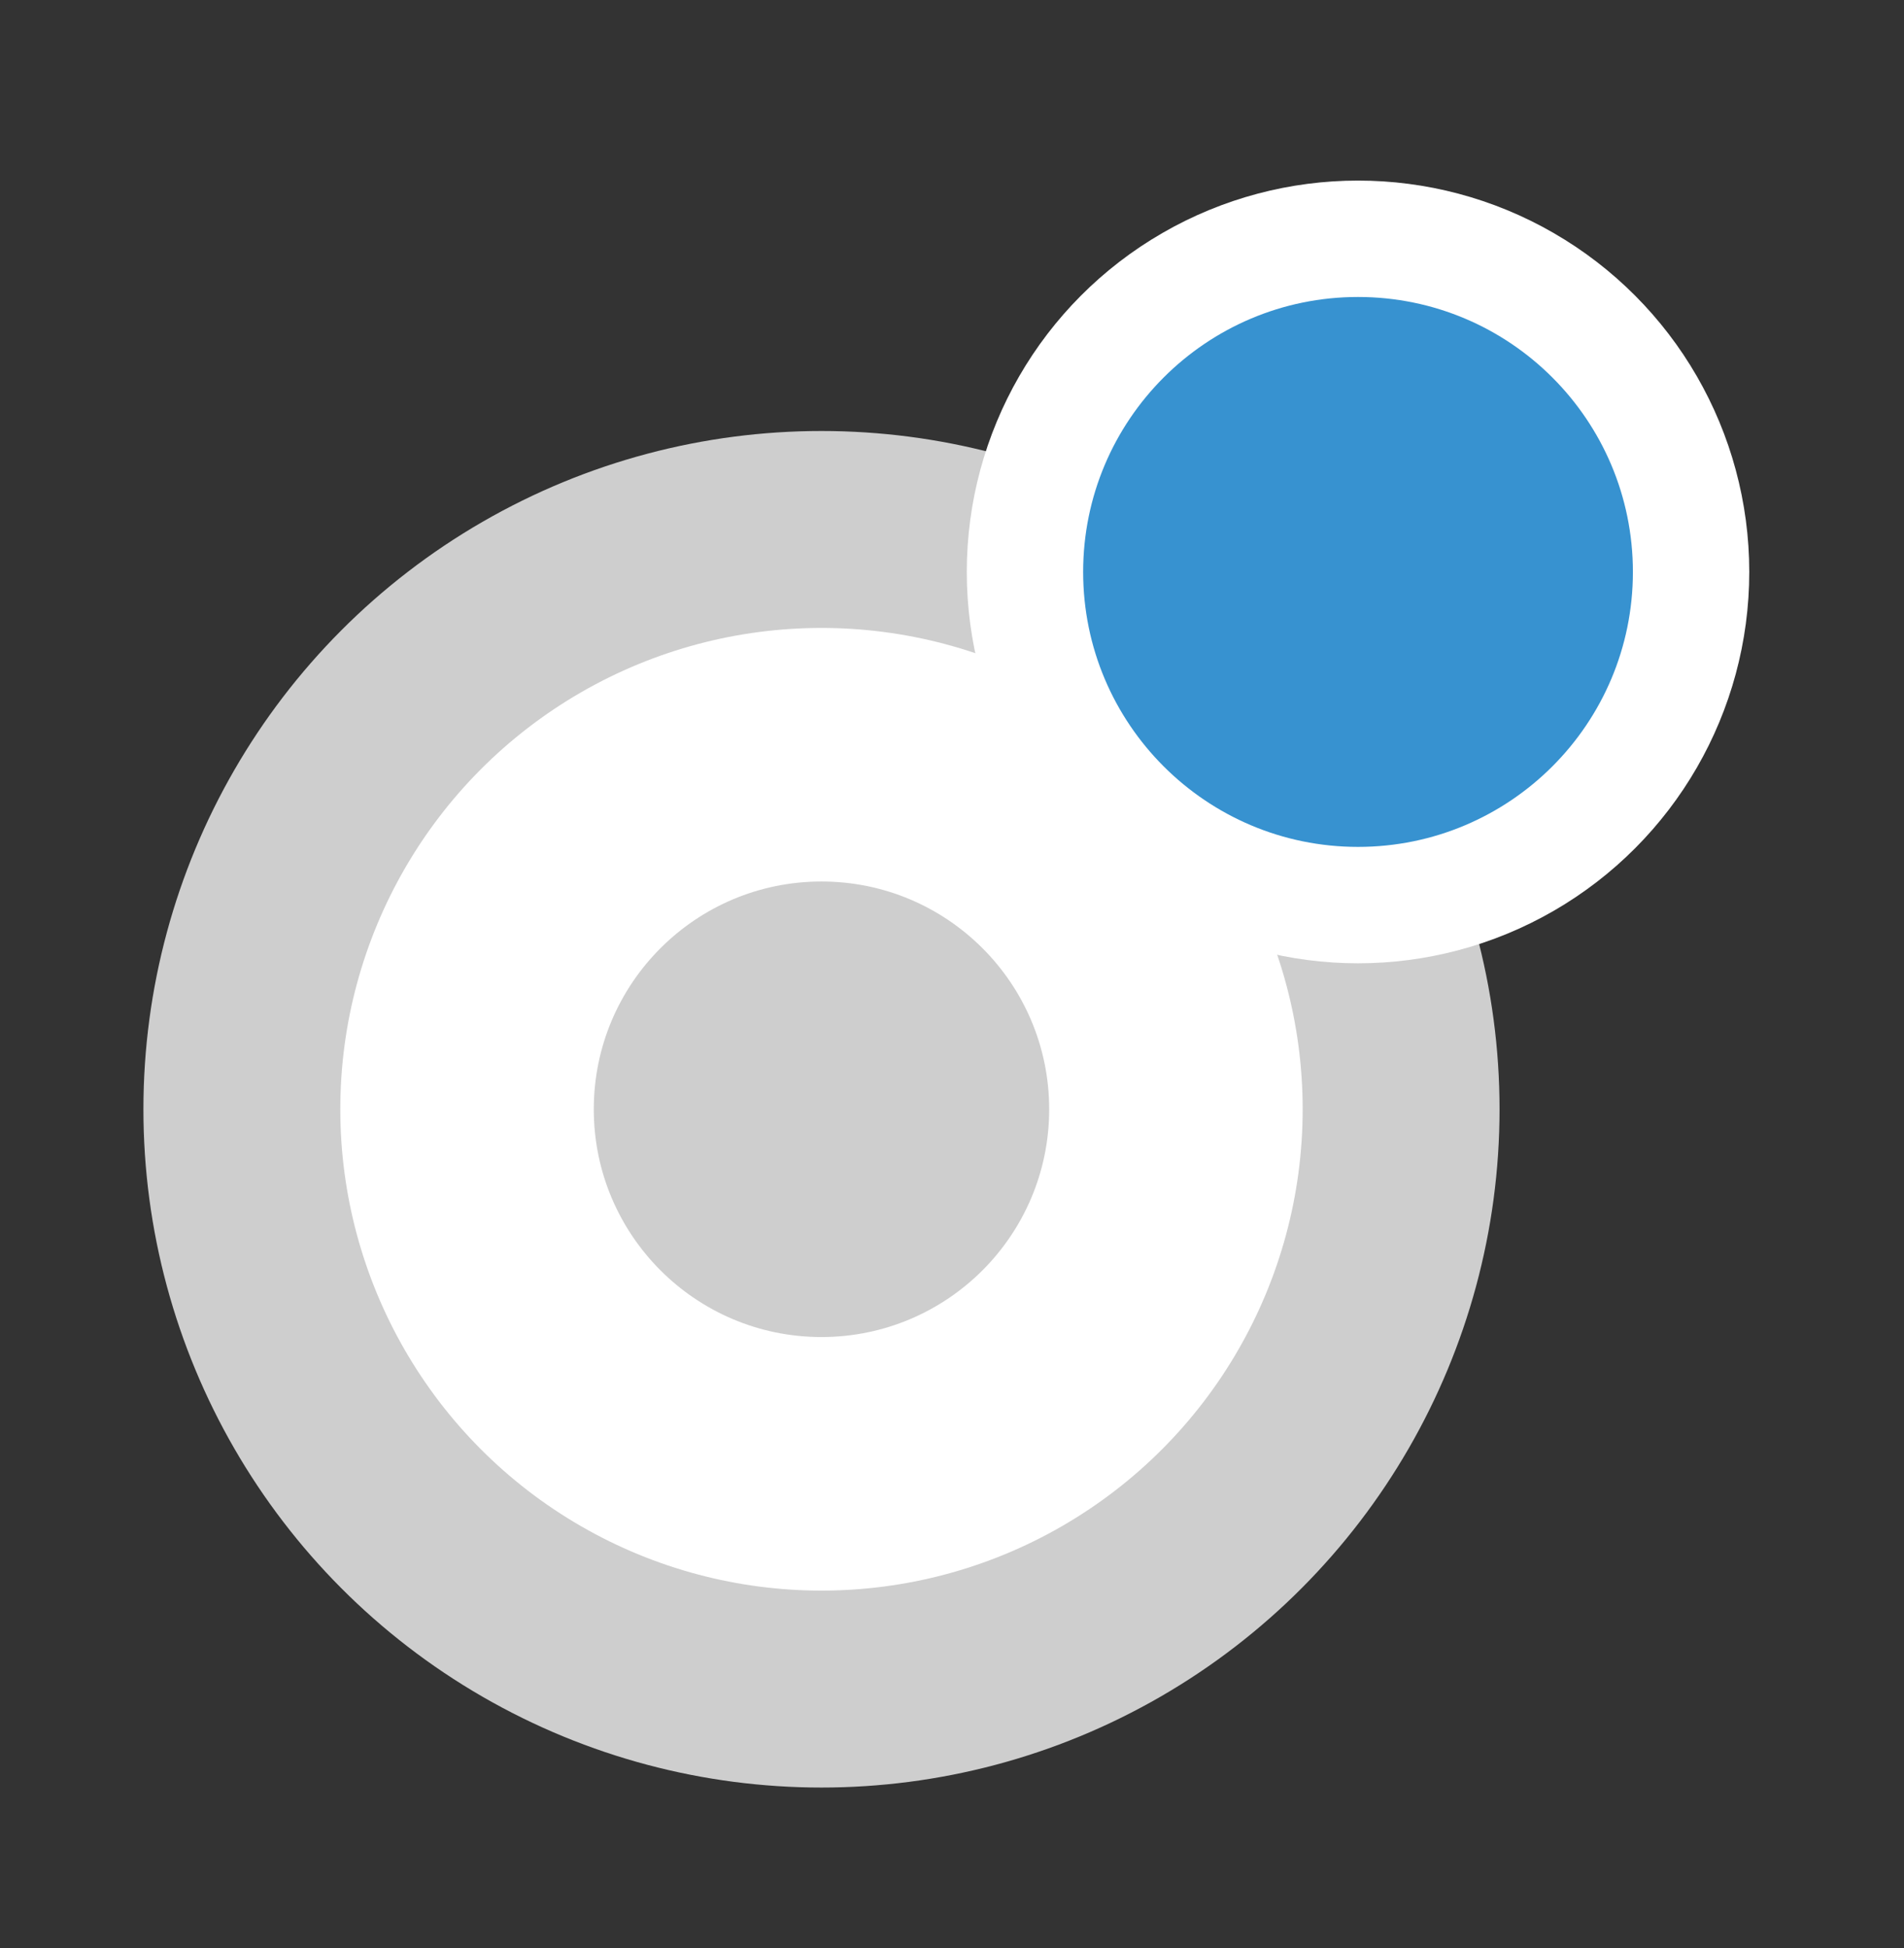 <svg id="Layer_1" data-name="Layer 1" xmlns="http://www.w3.org/2000/svg" viewBox="0 0 30.27 30.96"><rect x="0" y="0" width="30.27" height="30.96" fill="#333333" stroke="none"/><defs><style>.cls-1{fill:#cecece;}.cls-2{fill:#fff;}.cls-3{fill:#3792d0;}</style></defs><title>iconArtboard 17</title><circle class="cls-1" cx="13.06" cy="17.63" r="10.78"/><circle class="cls-2" cx="13.06" cy="17.63" r="7.65"/><circle class="cls-1" cx="13.06" cy="17.63" r="3.62"/><circle class="cls-2" cx="21.59" cy="9.09" r="6.22"/><circle class="cls-3" cx="21.59" cy="9.09" r="4.37"/></svg>